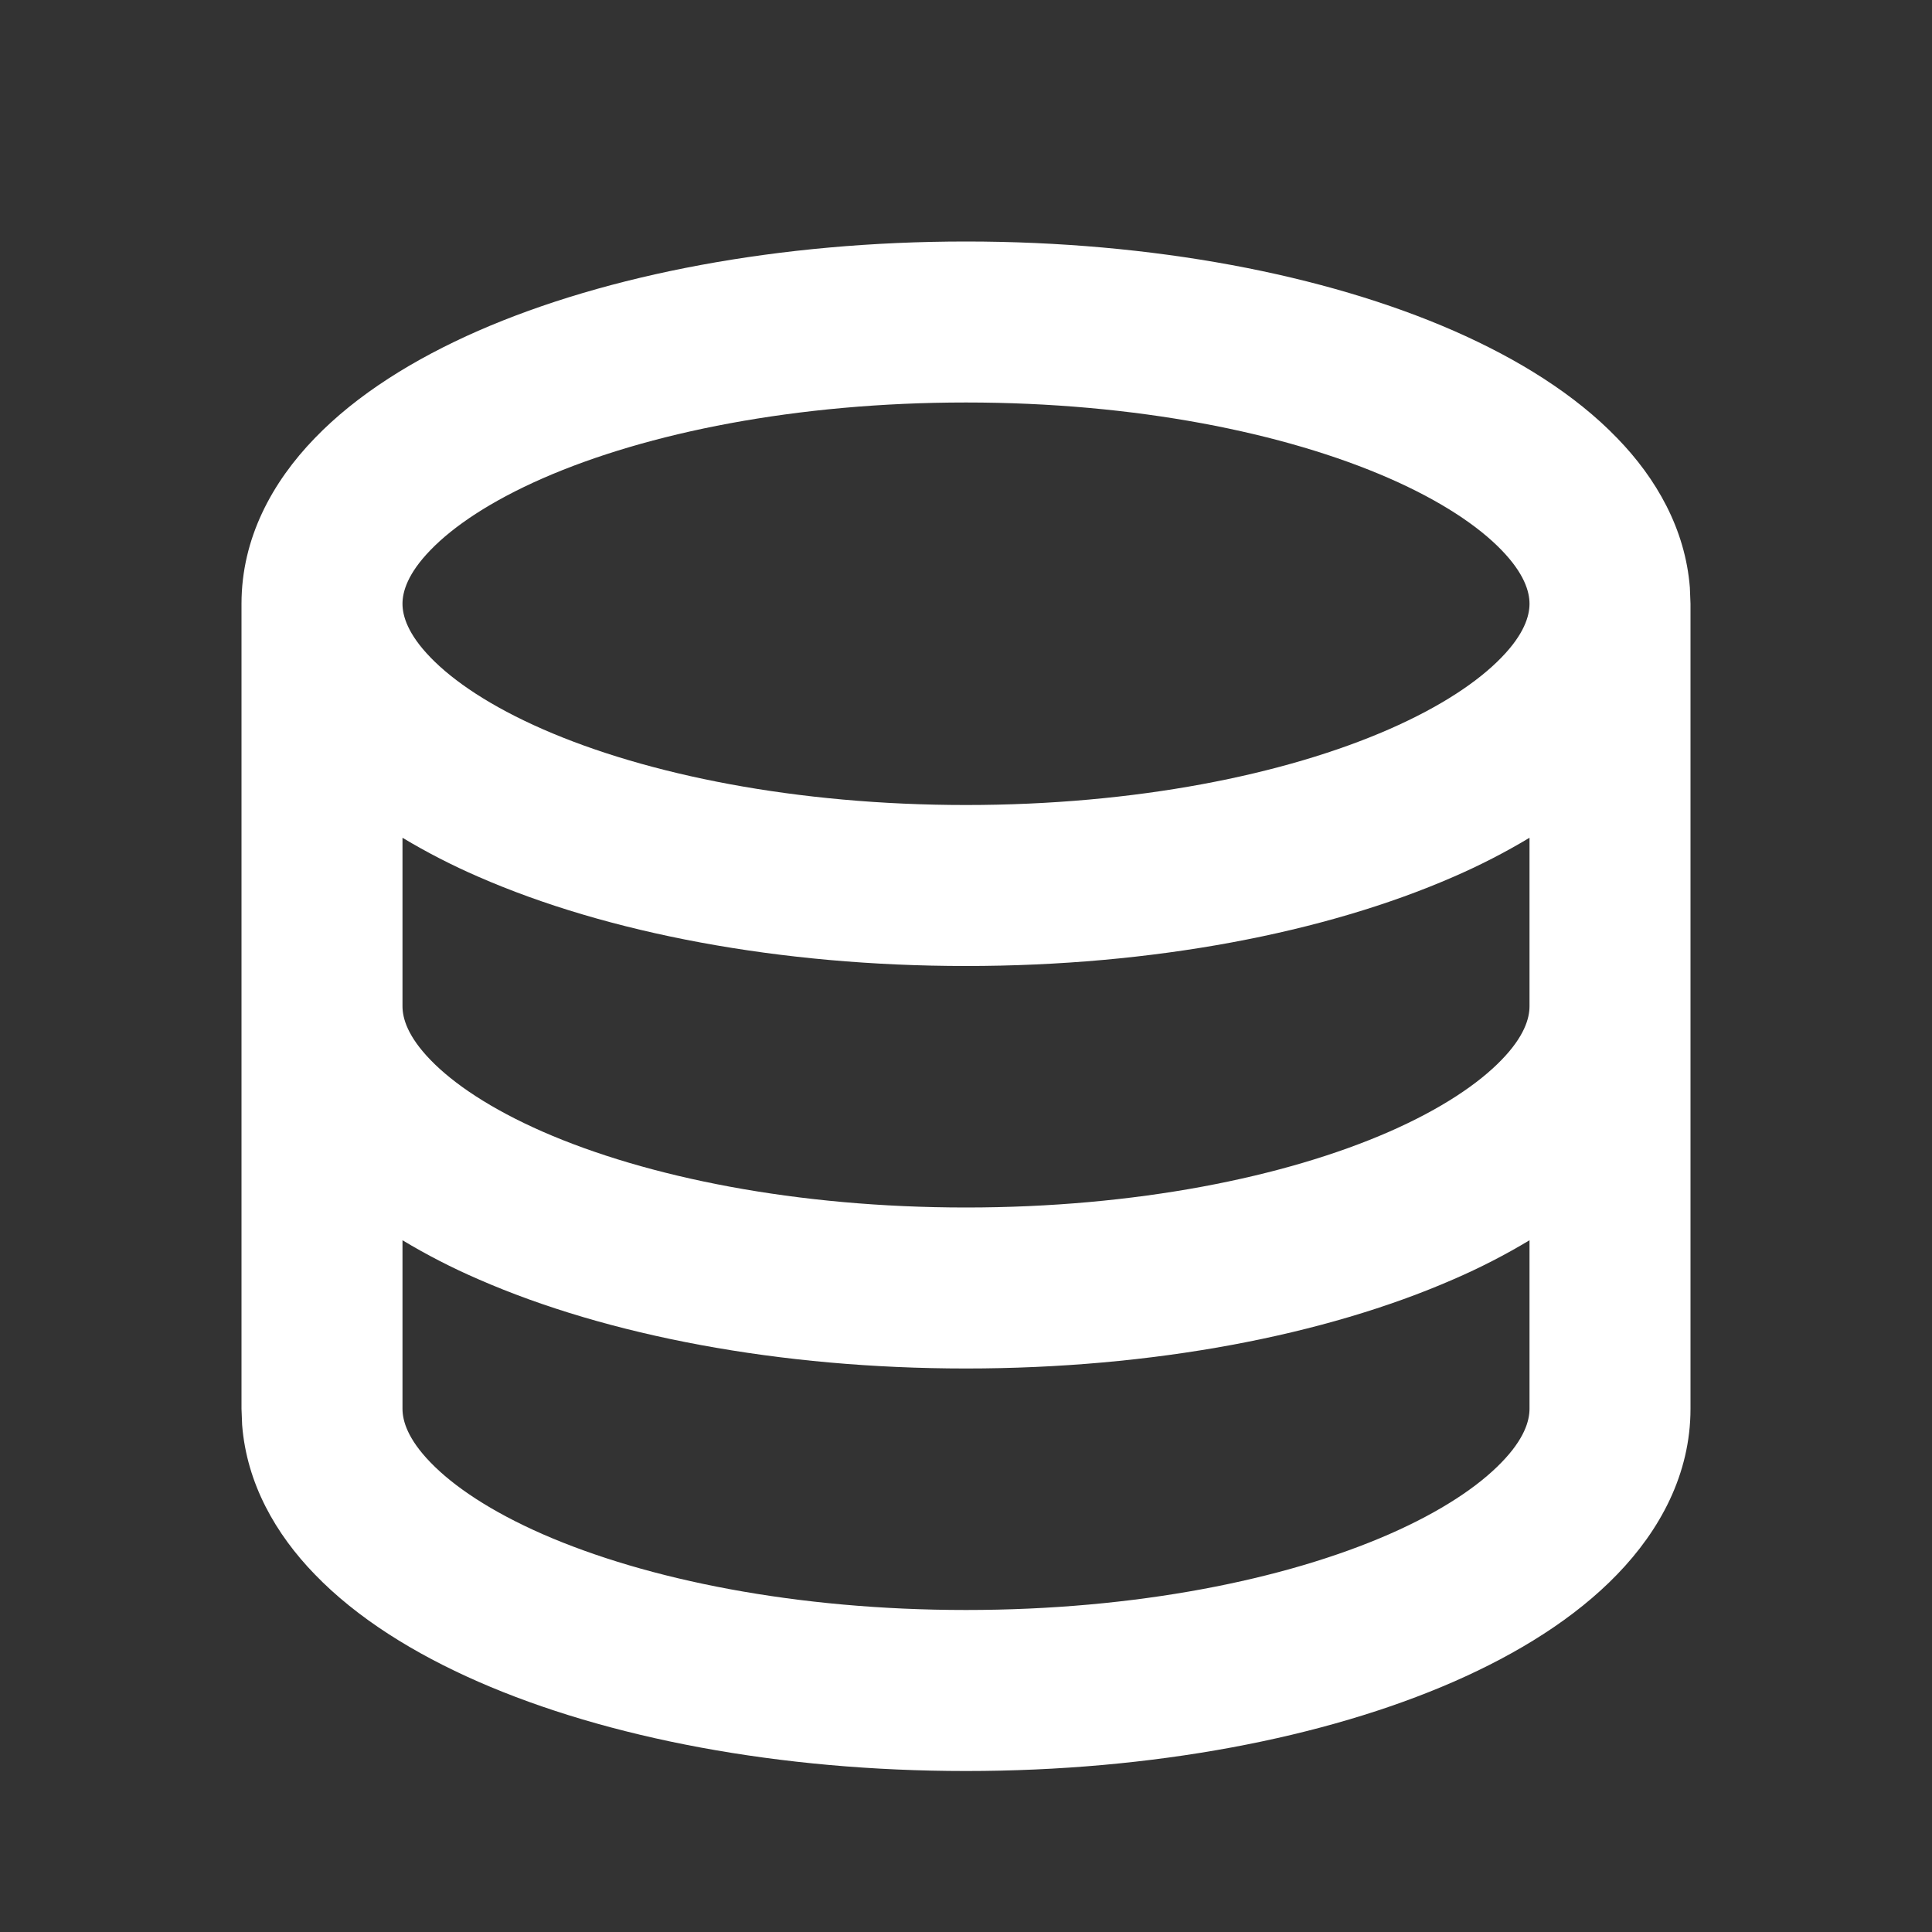 <svg width="64" height="64" viewBox="0 0 64 64" fill="none" xmlns="http://www.w3.org/2000/svg">
<rect x="0" y="0" width="64" height="64" fill="#333333" stroke="none"/>
<path d="M32 8C38.171 8 43.883 9.088 48.155 10.957C50.285 11.891 52.179 13.069 53.573 14.515C54.867 15.848 55.827 17.523 55.979 19.464L56 20V46.667C56 48.837 54.984 50.693 53.573 52.152C52.179 53.597 50.285 54.776 48.155 55.709C43.883 57.576 38.171 58.667 32 58.667C25.829 58.667 20.117 57.579 15.845 55.709C13.715 54.776 11.821 53.597 10.427 52.152C9.133 50.819 8.173 49.144 8.021 47.203L8 46.667V20C8 17.829 9.016 15.973 10.427 14.515C11.821 13.069 13.715 11.891 15.845 10.957C20.117 9.091 25.829 8 32 8ZM50.667 41.085C49.859 41.571 49.02 42.002 48.155 42.376C43.883 44.243 38.171 45.333 32 45.333C25.829 45.333 20.117 44.245 15.845 42.376C14.98 42.002 14.141 41.571 13.333 41.085V46.667C13.333 47.072 13.509 47.669 14.261 48.445C15.024 49.235 16.256 50.067 17.984 50.824C21.435 52.333 26.387 53.333 32 53.333C37.613 53.333 42.565 52.333 46.016 50.824C47.744 50.067 48.976 49.235 49.739 48.445C50.491 47.672 50.667 47.072 50.667 46.667V41.085ZM50.667 27.752C49.859 28.237 49.02 28.668 48.155 29.043C43.883 30.909 38.171 32 32 32C25.829 32 20.117 30.912 15.845 29.043C14.98 28.668 14.141 28.237 13.333 27.752V33.333C13.333 33.739 13.509 34.336 14.261 35.112C15.024 35.901 16.256 36.733 17.984 37.491C21.435 39 26.387 40 32 40C37.613 40 42.565 39 46.016 37.491C47.744 36.733 48.976 35.901 49.739 35.112C50.491 34.339 50.667 33.739 50.667 33.333V27.752ZM32 13.333C26.387 13.333 21.435 14.333 17.984 15.843C16.256 16.6 15.024 17.432 14.261 18.221C13.509 18.995 13.333 19.595 13.333 20C13.333 20.405 13.509 21.003 14.261 21.779C15.024 22.568 16.256 23.4 17.984 24.157C21.435 25.667 26.387 26.667 32 26.667C37.613 26.667 42.565 25.667 46.016 24.157C47.744 23.4 48.976 22.568 49.739 21.779C50.491 21.005 50.667 20.405 50.667 20C50.667 19.595 50.491 18.997 49.739 18.221C48.976 17.432 47.744 16.6 46.016 15.843C42.565 14.333 37.613 13.333 32 13.333Z" fill="white"/>
</svg>
